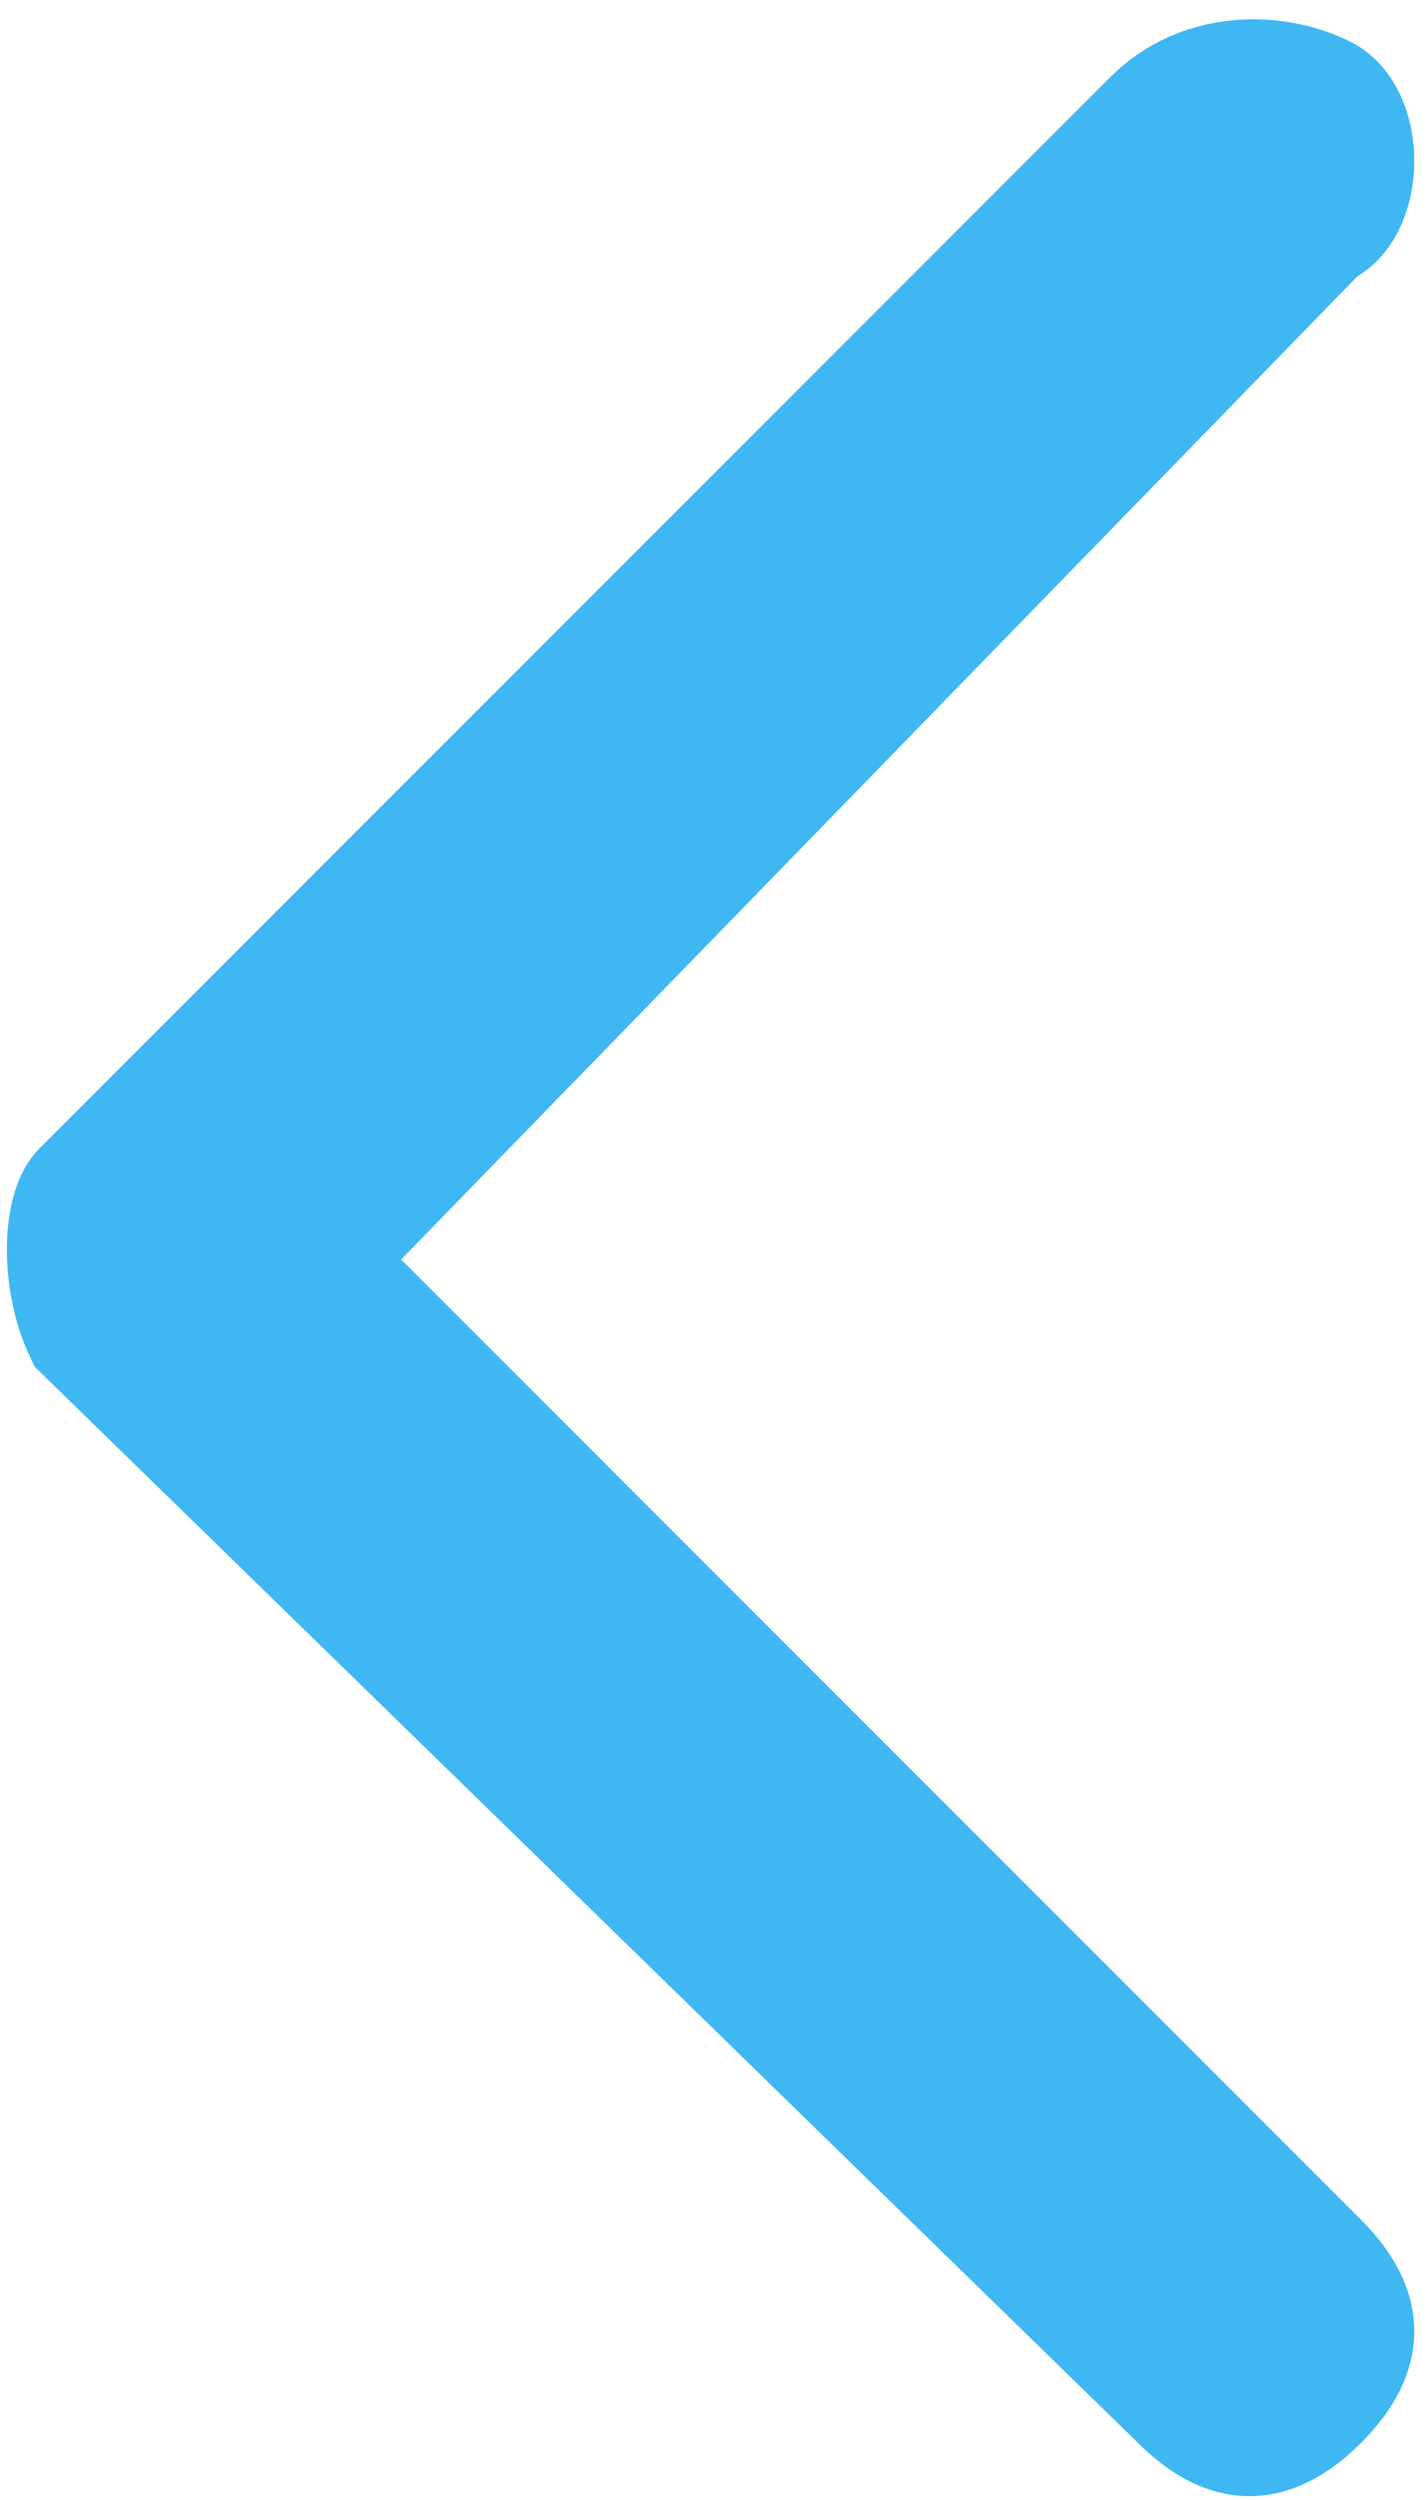 <?xml version="1.0" encoding="utf-8"?>
<!-- Generator: Adobe Illustrator 25.4.1, SVG Export Plug-In . SVG Version: 6.00 Build 0)  -->
<svg version="1.1" id="Layer_1" xmlns="http://www.w3.org/2000/svg" xmlns:xlink="http://www.w3.org/1999/xlink" x="0px" y="0px"
	 width="5.2px" height="9.1px" viewBox="0 0 5.2 9.1" style="enable-background:new 0 0 5.2 9.1;" xml:space="preserve">
<style type="text/css">
	.st0{fill:#3EB7F2;stroke:#3EB7F2;stroke-width:0.3;}
</style>
<g transform="translate(0.15 0.186)">
	<path class="st0" d="M0.1,4.1l3.9-3.9c0,0,0,0,0,0C4.2,0,4.5,0,4.7,0.1s0.2,0.5,0,0.6L1.1,4.4L4.7,8c0.2,0.2,0.2,0.4,0,0.6
		c-0.2,0.2-0.4,0.2-0.6,0L0.1,4.7C0,4.5,0,4.2,0.1,4.1z"/>
</g>
</svg>
